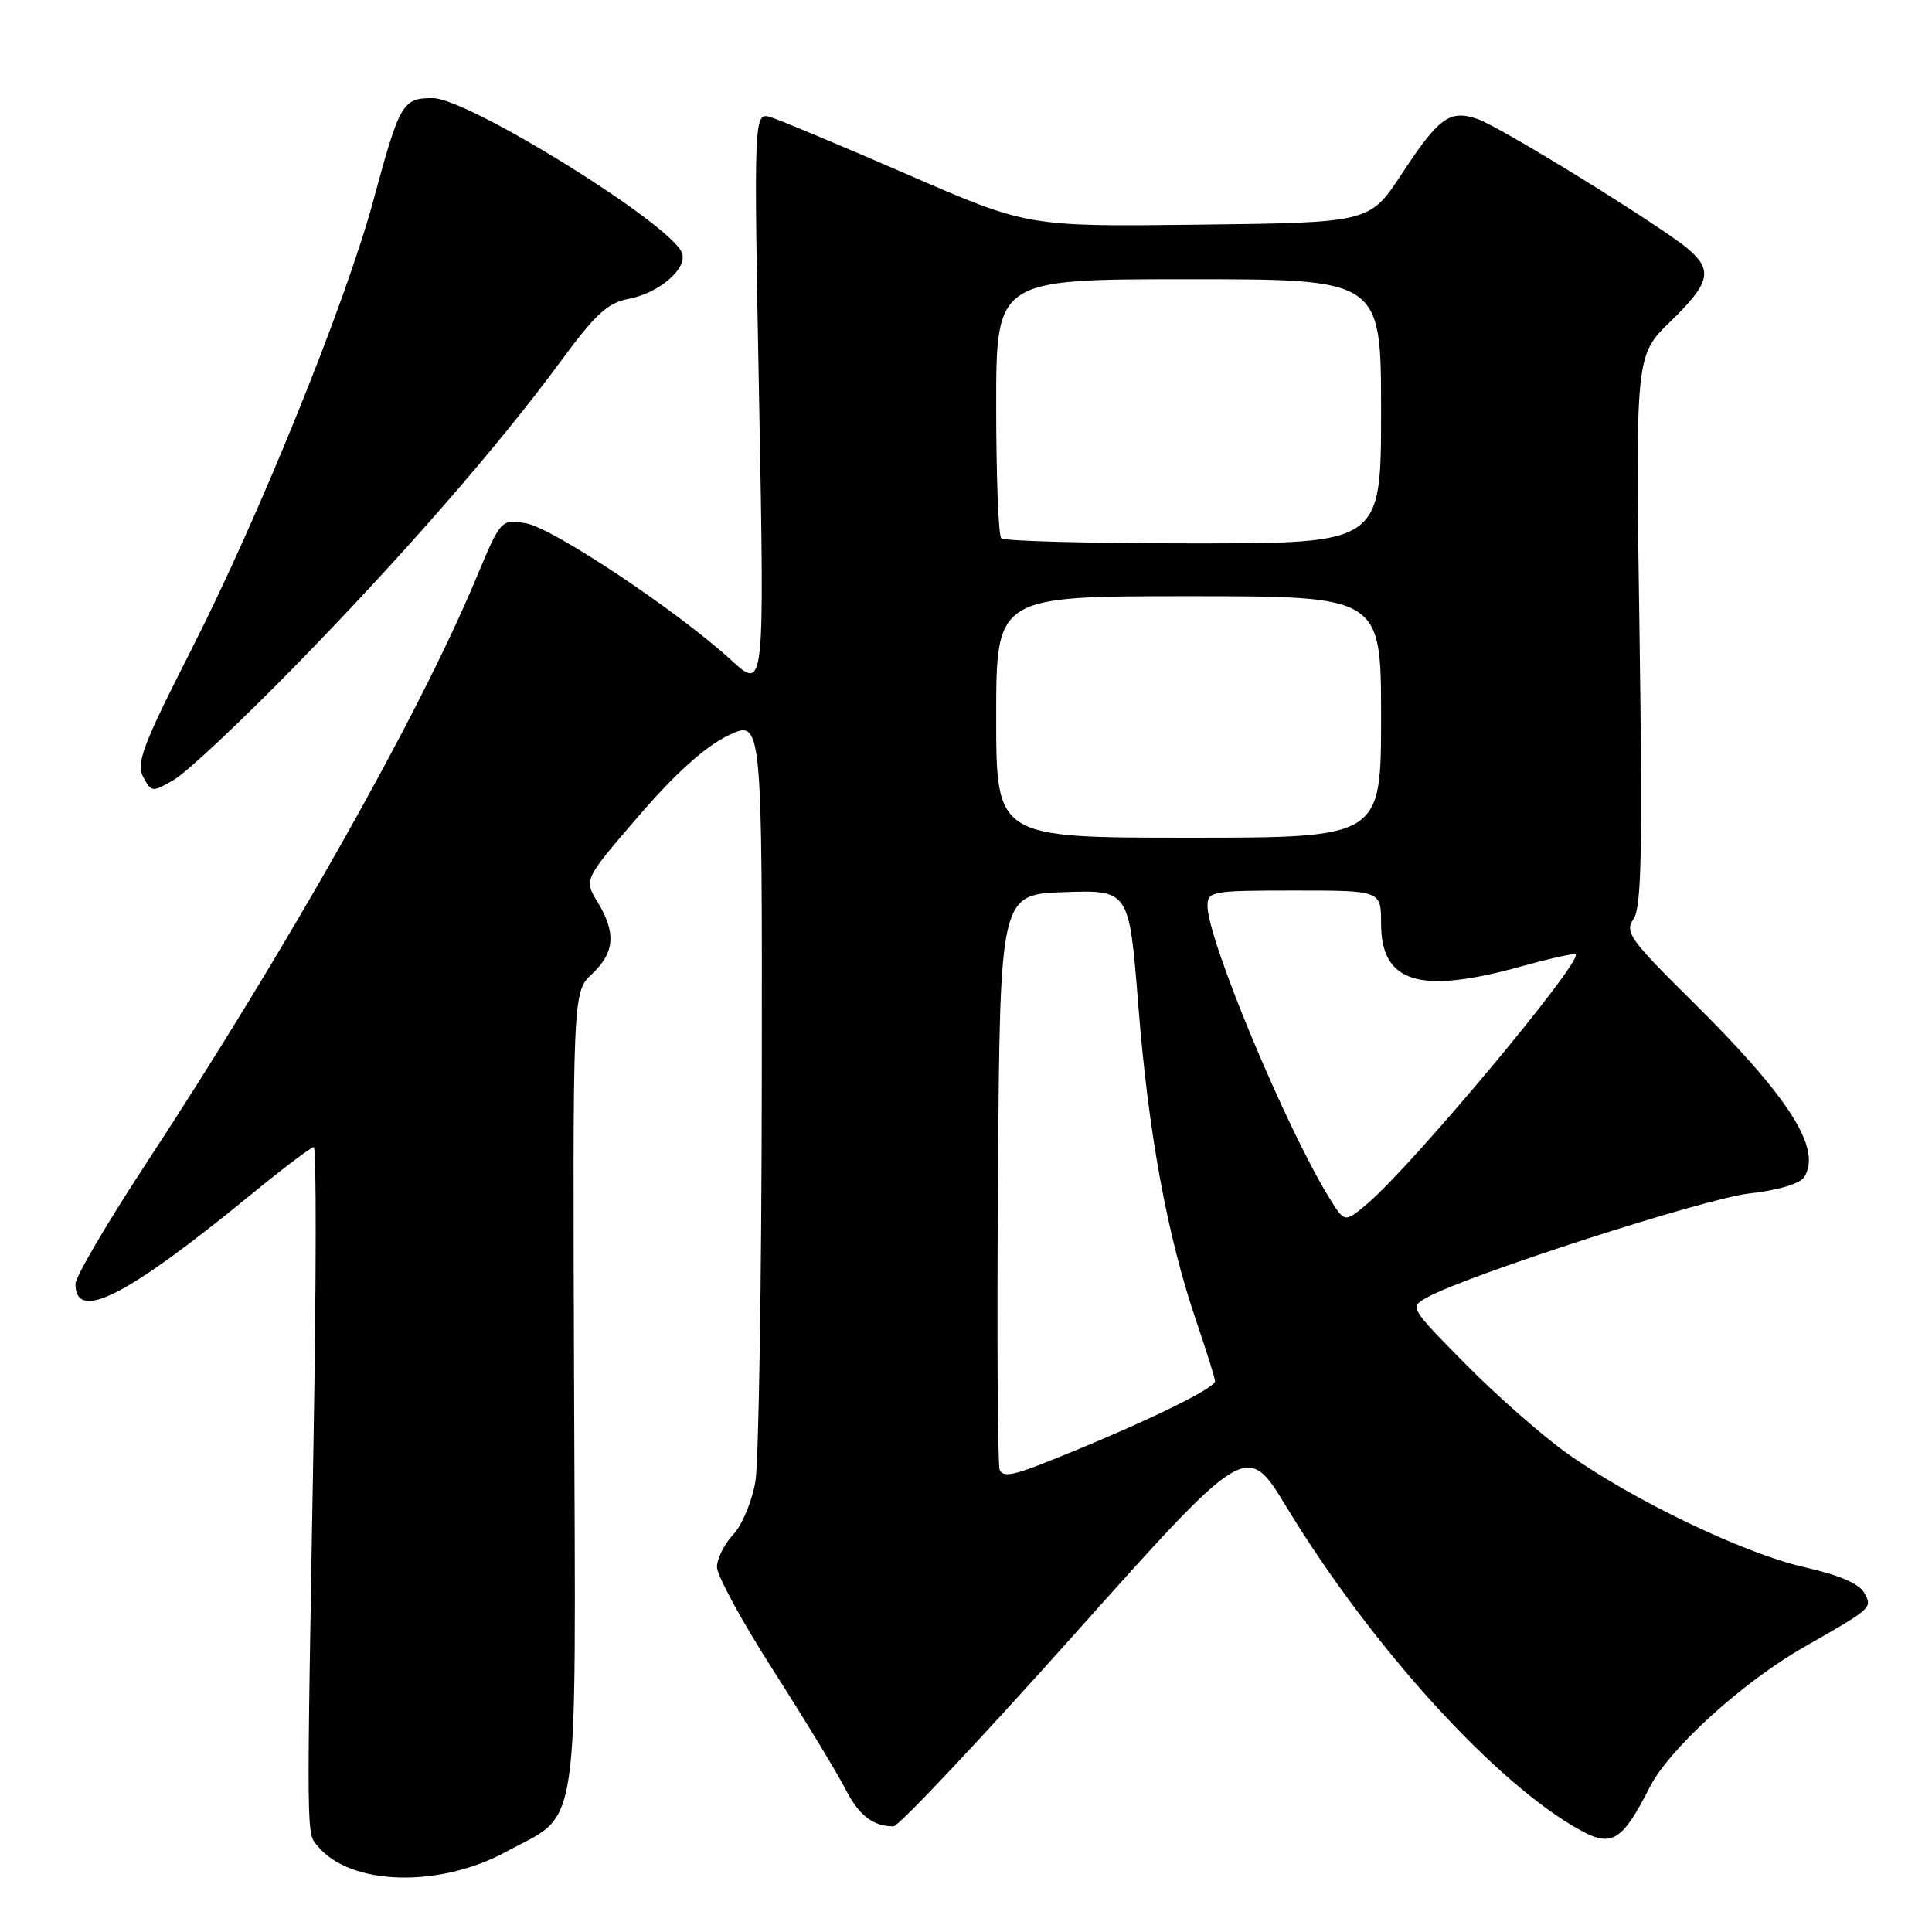 <?xml version="1.0" encoding="UTF-8" standalone="no"?>
<!DOCTYPE svg PUBLIC "-//W3C//DTD SVG 1.1//EN" "http://www.w3.org/Graphics/SVG/1.1/DTD/svg11.dtd" >
<svg xmlns="http://www.w3.org/2000/svg" xmlns:xlink="http://www.w3.org/1999/xlink" version="1.1" viewBox="0 0 256 256">
 <g >
 <path fill="currentColor"
d=" M 67.06 245.37 C 76.98 239.98 76.29 244.68 76.07 184.32 C 75.88 131.46 75.88 131.46 78.44 129.06 C 81.46 126.22 81.66 123.61 79.18 119.52 C 77.37 116.54 77.37 116.54 84.65 108.10 C 89.49 102.48 93.43 98.93 96.46 97.47 C 101.00 95.28 101.00 95.28 100.94 143.39 C 100.91 169.85 100.53 193.65 100.10 196.27 C 99.66 198.89 98.34 202.07 97.16 203.33 C 95.97 204.60 95.00 206.54 95.00 207.65 C 95.00 208.76 98.40 215.00 102.57 221.50 C 106.73 228.01 110.98 235.01 112.02 237.05 C 113.82 240.57 115.66 242.00 118.40 242.00 C 119.07 242.00 129.88 230.52 142.41 216.50 C 165.20 191.00 165.20 191.00 170.49 199.72 C 181.82 218.37 198.45 236.62 209.60 242.62 C 213.60 244.78 215.02 243.86 218.59 236.83 C 221.17 231.73 230.87 222.92 239.00 218.27 C 248.13 213.06 248.11 213.08 247.04 211.08 C 246.38 209.85 243.71 208.70 239.09 207.66 C 231.05 205.84 216.18 198.69 207.50 192.47 C 204.20 190.10 198.18 184.80 194.13 180.69 C 186.77 173.22 186.76 173.20 189.13 171.90 C 194.56 168.91 225.98 158.78 231.80 158.14 C 235.61 157.72 238.49 156.86 239.06 155.97 C 241.47 152.26 237.08 145.37 224.14 132.58 C 215.97 124.51 215.25 123.49 216.45 121.77 C 217.51 120.26 217.66 112.73 217.24 83.50 C 216.70 47.11 216.70 47.11 221.35 42.59 C 226.58 37.52 226.99 35.85 223.75 33.04 C 220.35 30.11 198.94 16.87 195.83 15.79 C 192.11 14.49 190.69 15.51 185.74 23.04 C 181.50 29.50 181.50 29.50 158.84 29.77 C 136.18 30.04 136.18 30.04 120.34 23.16 C 111.63 19.37 103.46 15.95 102.19 15.55 C 99.87 14.82 99.87 14.82 100.59 53.16 C 101.30 91.50 101.30 91.50 96.90 87.48 C 89.69 80.89 73.19 69.91 69.66 69.33 C 66.37 68.80 66.36 68.81 63.08 76.65 C 55.43 94.92 38.23 125.40 19.16 154.48 C 14.12 162.17 10.00 169.20 10.00 170.12 C 10.00 175.24 16.72 171.83 33.22 158.32 C 37.46 154.84 41.22 152.00 41.58 152.00 C 41.93 152.00 41.91 169.89 41.53 191.75 C 40.61 245.08 40.58 242.79 42.14 244.67 C 46.45 249.86 58.20 250.19 67.06 245.37 Z  M 38.86 88.50 C 53.19 73.85 66.00 59.17 74.30 47.87 C 78.87 41.65 80.52 40.12 83.27 39.61 C 87.33 38.85 91.15 35.56 90.36 33.50 C 88.90 29.68 62.03 13.00 57.33 13.00 C 53.34 13.00 52.97 13.63 49.49 26.50 C 45.81 40.13 34.35 68.41 25.31 86.17 C 18.92 98.73 18.01 101.14 18.97 102.95 C 20.07 105.00 20.17 105.01 23.12 103.28 C 24.78 102.30 31.86 95.65 38.86 88.50 Z  M 132.46 194.74 C 132.19 194.06 132.09 176.62 132.24 156.00 C 132.50 118.50 132.50 118.50 141.06 118.21 C 149.62 117.93 149.62 117.93 150.83 133.21 C 152.17 150.16 154.65 163.70 158.47 174.93 C 159.86 179.01 161.00 182.65 161.00 183.01 C 161.00 184.04 150.24 189.18 137.92 194.03 C 134.13 195.52 132.82 195.70 132.46 194.74 Z  M 176.14 158.73 C 170.42 149.47 160.00 124.50 160.00 120.04 C 160.00 118.10 160.58 118.00 171.50 118.00 C 183.00 118.00 183.00 118.00 183.00 122.35 C 183.00 130.23 188.06 131.80 201.51 128.07 C 205.34 127.01 208.61 126.28 208.78 126.45 C 209.74 127.40 187.05 154.56 181.15 159.52 C 178.18 162.03 178.18 162.03 176.14 158.73 Z  M 132.00 95.00 C 132.00 79.00 132.00 79.00 157.50 79.00 C 183.00 79.00 183.00 79.00 183.00 95.00 C 183.00 111.00 183.00 111.00 157.50 111.00 C 132.00 111.00 132.00 111.00 132.00 95.00 Z  M 132.67 71.33 C 132.30 70.97 132.00 63.09 132.00 53.83 C 132.00 37.00 132.00 37.00 157.50 37.00 C 183.00 37.00 183.00 37.00 183.00 54.50 C 183.00 72.00 183.00 72.00 158.17 72.00 C 144.51 72.00 133.03 71.70 132.67 71.33 Z "/>
</g>
</svg>